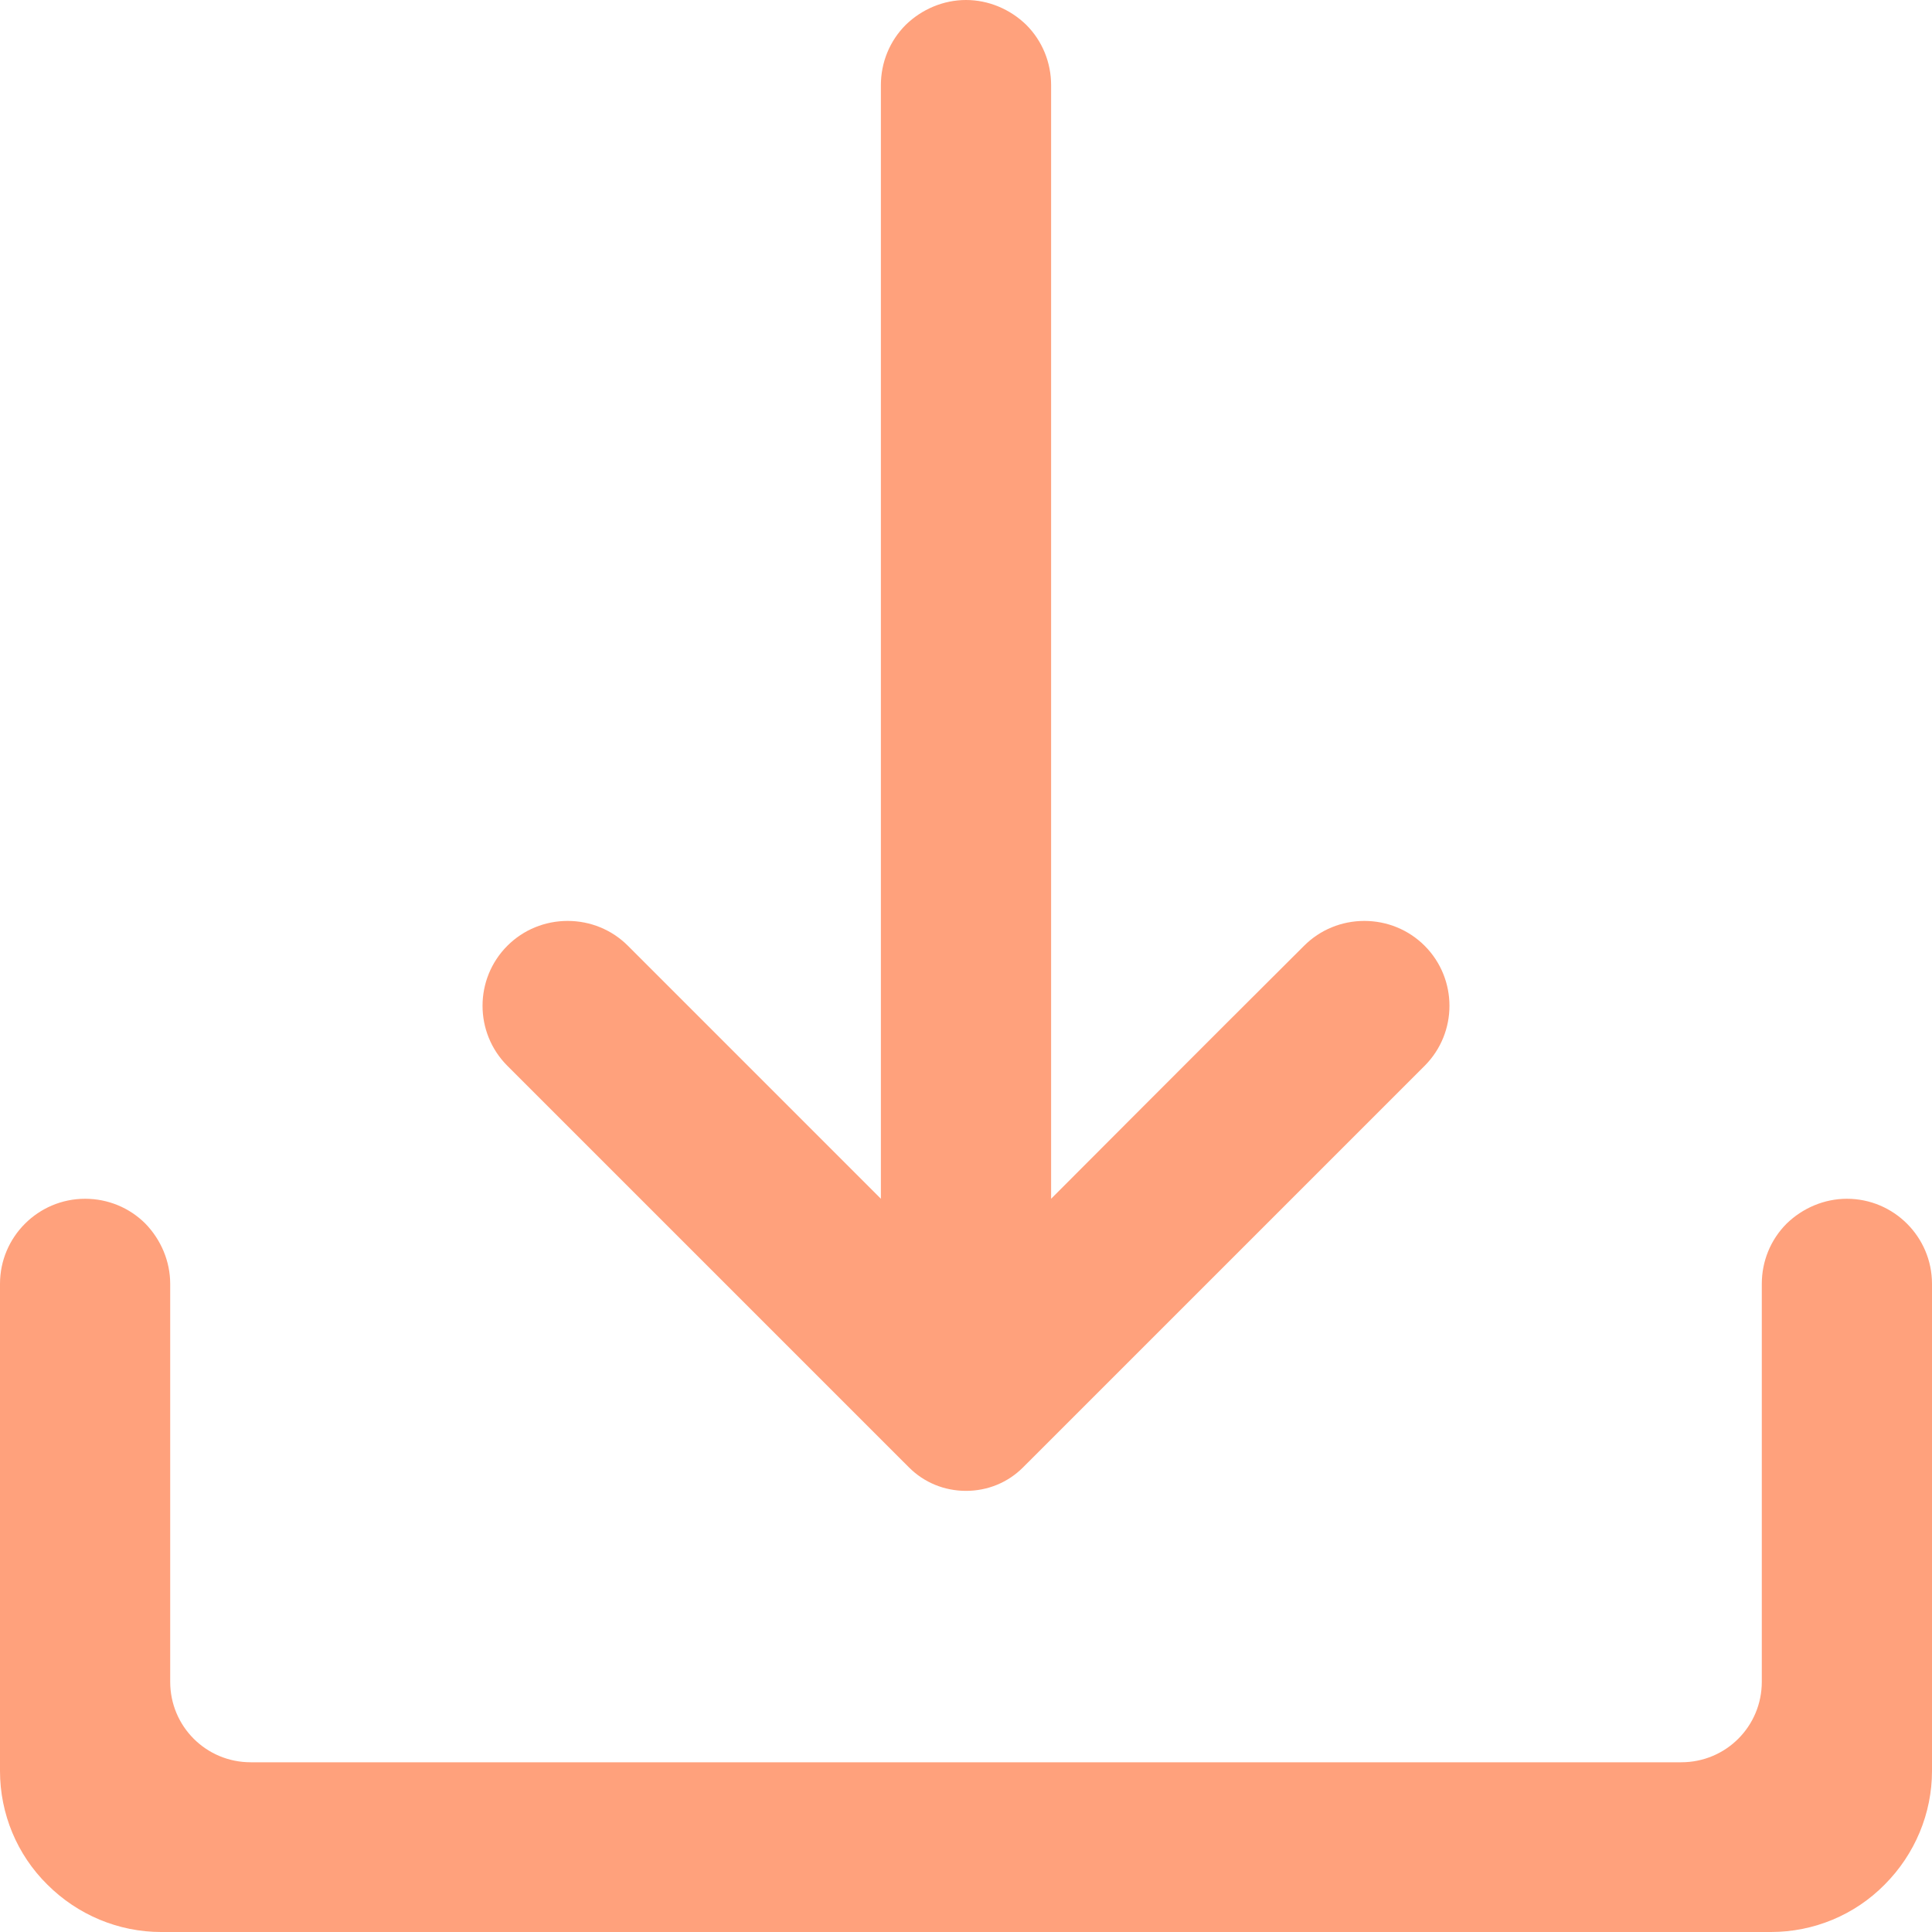 <svg xmlns="http://www.w3.org/2000/svg" xmlns:xlink="http://www.w3.org/1999/xlink" width="17" zoomAndPan="magnify" viewBox="0 0 375 375" height="17" preserveAspectRatio="xMidYMid meet" version="1.0"><path fill="#ffa17c" d="M 204.02 232.68 L 204.02 16.52 C 204.02 12.145 202.32 7.945 199.195 4.82 C 196.07 1.785 191.875 0 187.5 0 C 183.125 0 178.93 1.785 175.805 4.82 C 172.68 7.945 170.98 12.145 170.98 16.52 L 170.98 232.68 C 170.98 232.68 139.465 201.16 121.875 183.57 C 118.75 180.445 114.555 178.75 110.18 178.75 C 105.805 178.75 101.605 180.445 98.48 183.57 C 92.055 190 92.055 200.445 98.48 206.875 L 176.43 284.82 C 179.375 287.77 183.305 289.375 187.5 289.375 C 191.695 289.375 195.625 287.77 198.57 284.82 L 276.52 206.875 C 282.945 200.445 282.945 190 276.52 183.57 C 273.395 180.445 269.195 178.75 264.82 178.75 C 260.445 178.75 256.25 180.445 253.125 183.57 C 235.445 201.16 204.02 232.68 204.02 232.68 Z M 204.02 232.68 " fill-opacity="1" fill-rule="evenodd"/><path fill="#ffa17c" d="M 0 343.75 C 0 352.055 3.305 360 9.195 365.805 C 15.09 371.695 23.035 375 31.25 375 L 343.75 375 C 352.055 375 360 371.695 365.805 365.805 C 371.695 359.91 375 351.965 375 343.75 L 375 249.195 C 375 240.09 367.59 232.68 358.48 232.68 C 354.105 232.68 349.91 234.465 346.785 237.5 C 343.66 240.625 341.965 244.82 341.965 249.195 L 341.965 326.43 C 341.965 335.09 335 342.055 326.34 342.055 L 48.66 342.055 C 40 342.055 33.035 335.09 33.035 326.43 L 33.035 249.195 C 33.035 244.82 31.25 240.625 28.215 237.5 C 25.09 234.375 20.895 232.68 16.52 232.68 C 7.41 232.68 0 240.09 0 249.195 Z M 0 343.75 " fill-opacity="1" fill-rule="evenodd"/></svg>